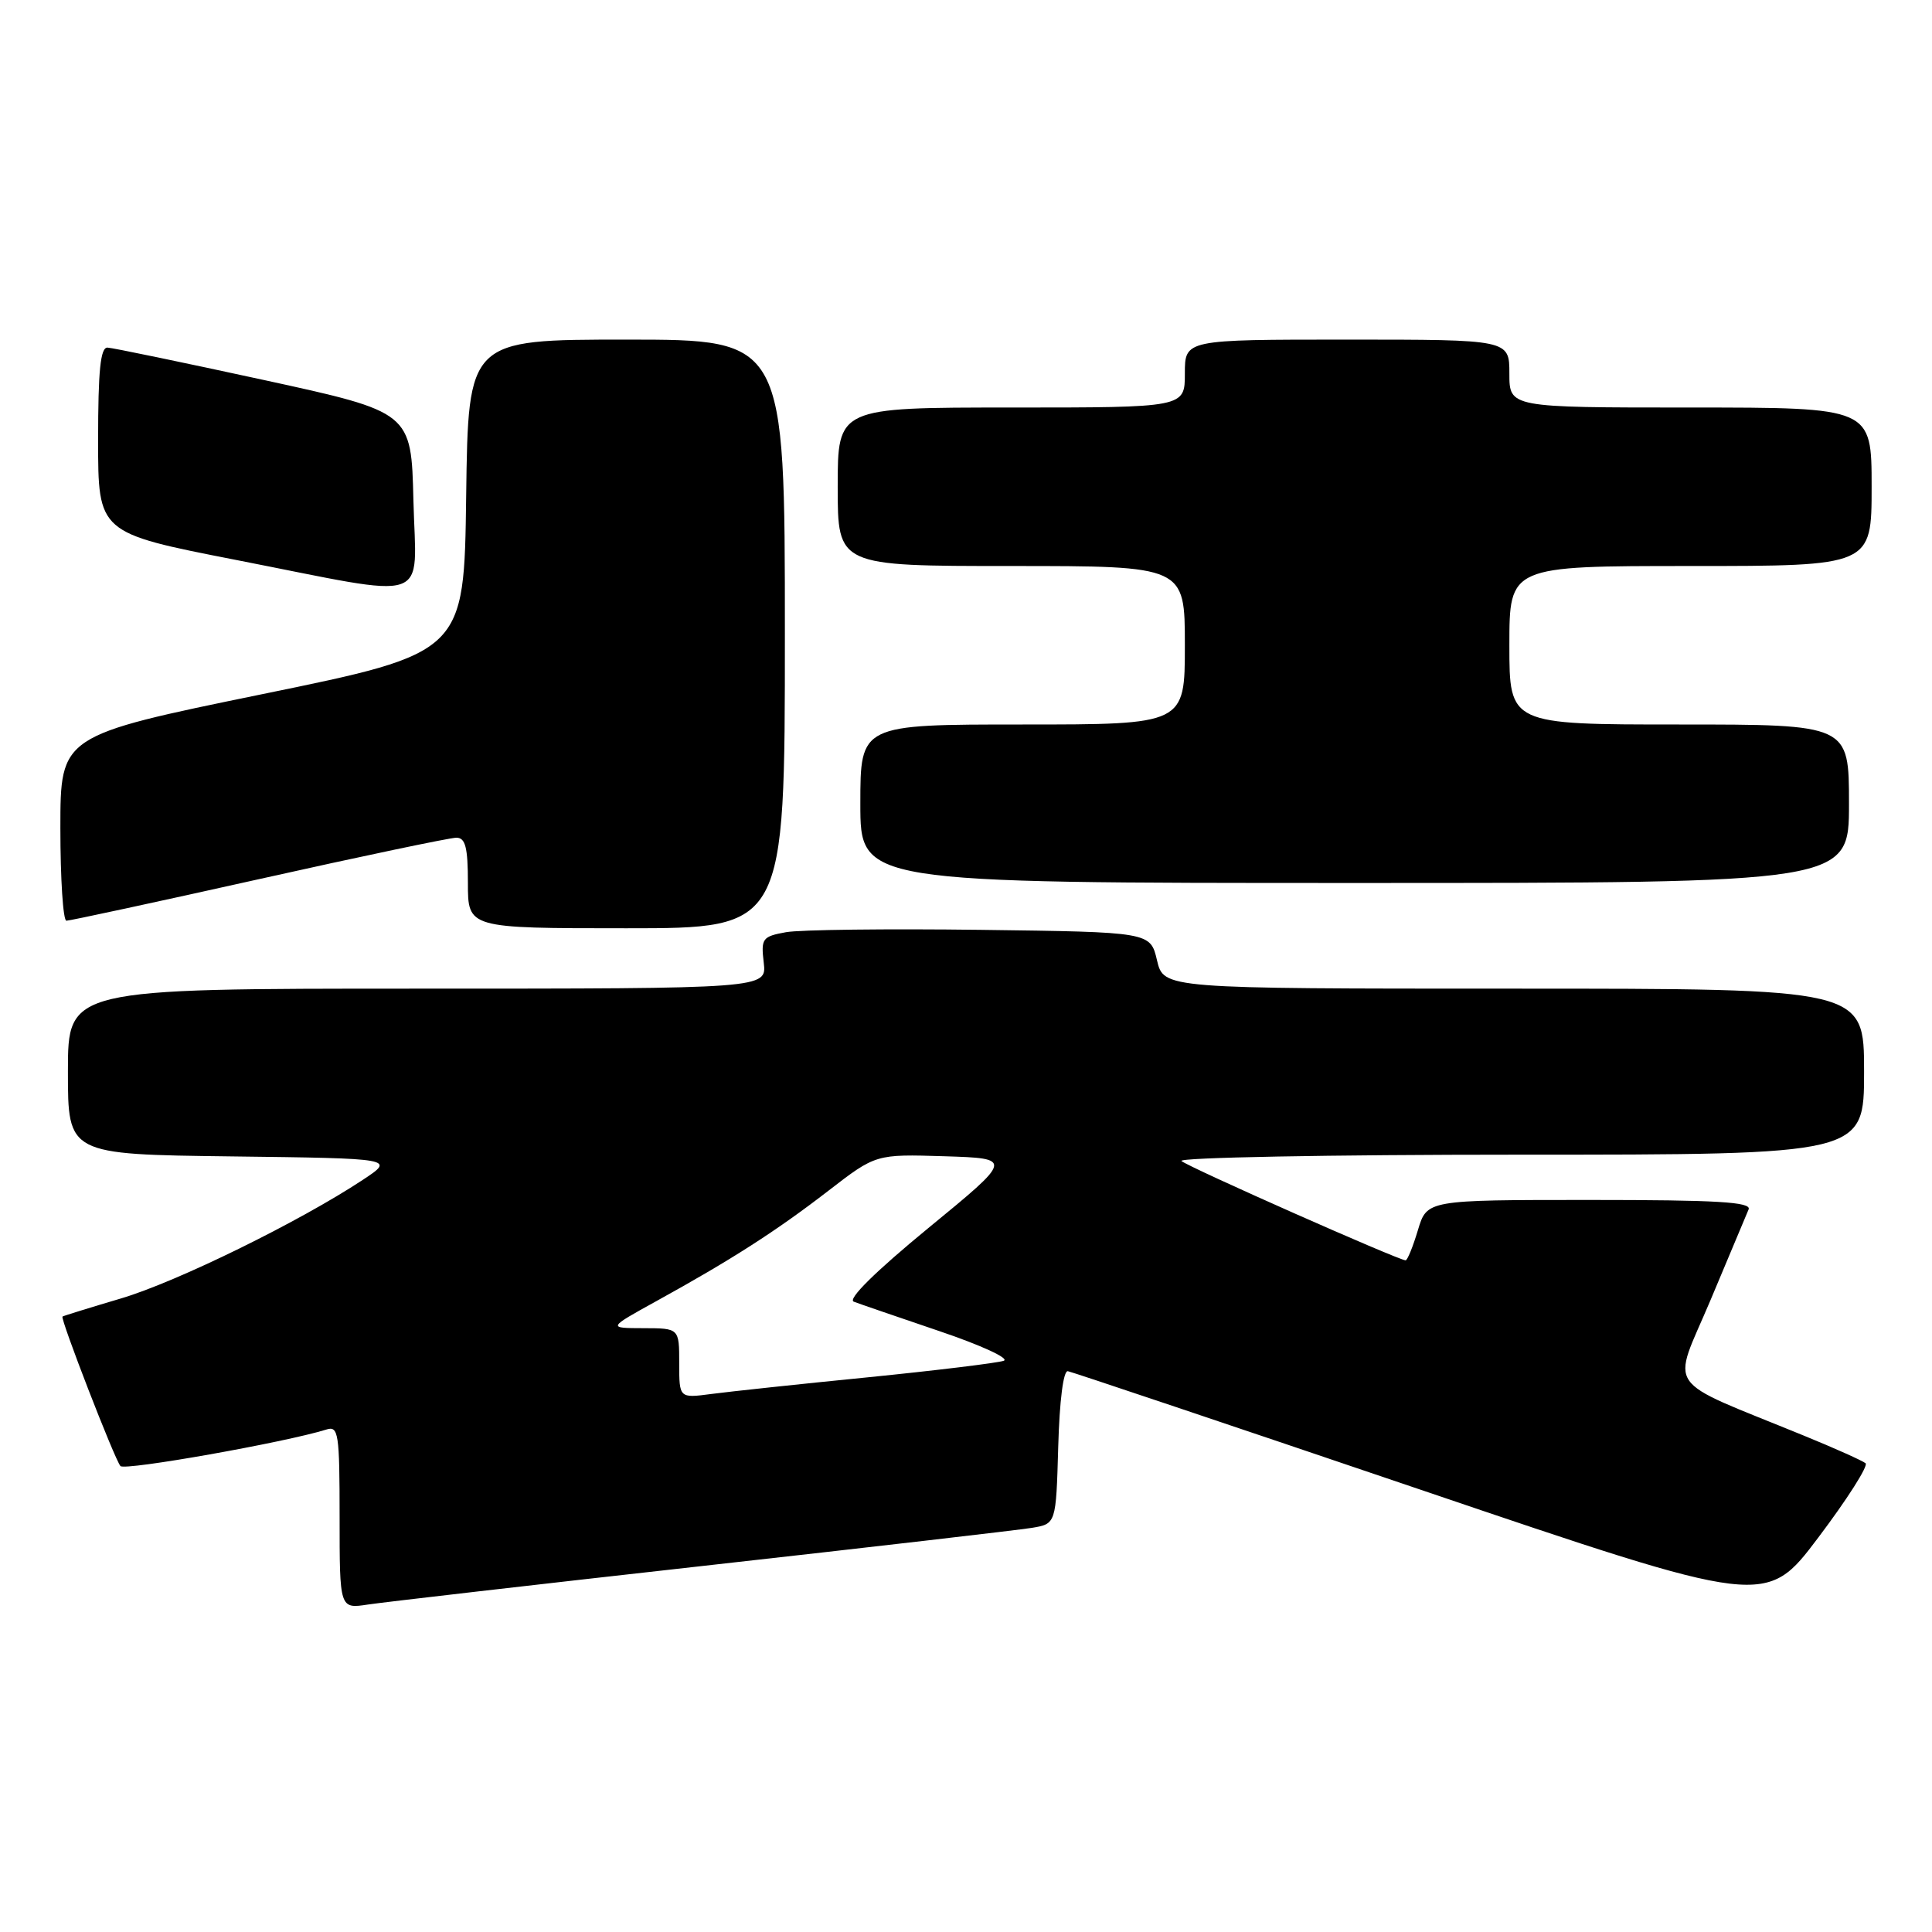 <?xml version="1.0" encoding="UTF-8" standalone="no"?>
<!DOCTYPE svg PUBLIC "-//W3C//DTD SVG 1.1//EN" "http://www.w3.org/Graphics/SVG/1.1/DTD/svg11.dtd" >
<svg xmlns="http://www.w3.org/2000/svg" xmlns:xlink="http://www.w3.org/1999/xlink" version="1.1" viewBox="0 0 256 256">
 <g >
 <path fill="currentColor"
d=" M 93.00 207.51 C 115.28 205.02 134.95 202.74 136.72 202.45 C 139.93 201.92 139.93 201.92 140.22 191.71 C 140.39 185.60 140.90 181.57 141.50 181.69 C 142.05 181.79 163.09 188.86 188.25 197.40 C 234.00 212.93 234.00 212.93 240.95 203.71 C 244.77 198.65 247.58 194.23 247.20 193.89 C 246.81 193.56 243.12 191.90 239.00 190.22 C 220.12 182.49 221.50 184.48 226.64 172.30 C 229.14 166.36 231.42 160.94 231.70 160.25 C 232.10 159.27 227.51 159.00 210.65 159.00 C 189.08 159.00 189.08 159.00 187.88 163.00 C 187.22 165.20 186.49 167.00 186.25 167.00 C 185.34 167.00 157.46 154.65 156.55 153.84 C 156.03 153.38 176.16 153.00 201.30 153.00 C 247.00 153.00 247.00 153.00 247.00 142.00 C 247.00 131.00 247.00 131.00 200.60 131.00 C 154.20 131.00 154.20 131.00 153.31 127.25 C 152.43 123.50 152.43 123.50 129.96 123.21 C 117.61 123.05 105.99 123.19 104.15 123.52 C 101.01 124.09 100.82 124.35 101.20 127.56 C 101.60 131.00 101.60 131.00 55.30 131.00 C 9.00 131.00 9.00 131.00 9.00 141.98 C 9.00 152.96 9.00 152.96 30.68 153.23 C 52.36 153.50 52.36 153.50 48.07 156.34 C 39.67 161.89 23.39 169.88 16.00 172.06 C 11.88 173.28 8.40 174.36 8.28 174.45 C 7.95 174.69 15.19 193.38 15.96 194.26 C 16.52 194.90 37.82 191.12 43.25 189.42 C 44.85 188.91 45.00 189.90 45.00 201.02 C 45.00 213.18 45.00 213.18 48.75 212.61 C 50.81 212.30 70.72 210.00 93.00 207.51 Z  M 104.00 84.00 C 104.00 45.00 104.00 45.00 83.02 45.00 C 62.04 45.00 62.04 45.00 61.77 65.75 C 61.50 86.50 61.50 86.50 34.75 91.98 C 8.00 97.47 8.00 97.47 8.00 109.73 C 8.00 116.48 8.36 122.00 8.80 122.00 C 9.25 122.00 20.71 119.53 34.28 116.50 C 47.84 113.47 59.63 111.00 60.47 111.00 C 61.67 111.00 62.00 112.28 62.00 117.00 C 62.00 123.00 62.00 123.00 83.00 123.00 C 104.00 123.00 104.00 123.00 104.00 84.00 Z  M 245.00 106.50 C 245.00 96.00 245.00 96.00 222.50 96.00 C 200.00 96.00 200.00 96.00 200.00 85.50 C 200.00 75.00 200.00 75.00 224.00 75.00 C 248.00 75.00 248.00 75.00 248.00 64.50 C 248.00 54.00 248.00 54.00 224.00 54.00 C 200.00 54.00 200.00 54.00 200.00 49.50 C 200.00 45.00 200.00 45.00 178.50 45.00 C 157.00 45.00 157.00 45.00 157.00 49.50 C 157.00 54.00 157.00 54.00 134.00 54.00 C 111.00 54.00 111.00 54.00 111.00 64.50 C 111.00 75.00 111.00 75.00 134.00 75.00 C 157.00 75.00 157.00 75.00 157.00 85.50 C 157.00 96.00 157.00 96.00 135.50 96.00 C 114.00 96.00 114.00 96.00 114.00 106.50 C 114.00 117.00 114.00 117.00 179.50 117.00 C 245.00 117.00 245.00 117.00 245.00 106.50 Z  M 54.78 66.31 C 54.50 54.61 54.50 54.61 35.00 50.36 C 24.27 48.03 14.94 46.09 14.25 46.06 C 13.31 46.01 13.00 49.10 13.00 58.31 C 13.00 70.62 13.00 70.62 31.25 74.19 C 57.69 79.36 55.12 80.22 54.78 66.31 Z  M 90.00 180.64 C 90.00 176.00 90.00 176.00 85.25 175.99 C 80.50 175.98 80.50 175.98 87.00 172.39 C 96.89 166.94 102.88 163.10 109.78 157.77 C 116.05 152.93 116.05 152.93 125.15 153.21 C 134.25 153.50 134.25 153.50 123.00 162.73 C 115.98 168.50 112.27 172.16 113.13 172.48 C 113.88 172.77 119.00 174.52 124.50 176.39 C 130.00 178.25 133.82 180.01 133.00 180.31 C 132.18 180.60 124.08 181.59 115.00 182.50 C 105.92 183.40 96.59 184.40 94.25 184.71 C 90.00 185.27 90.00 185.27 90.00 180.64 Z "/>
</g>
</svg>